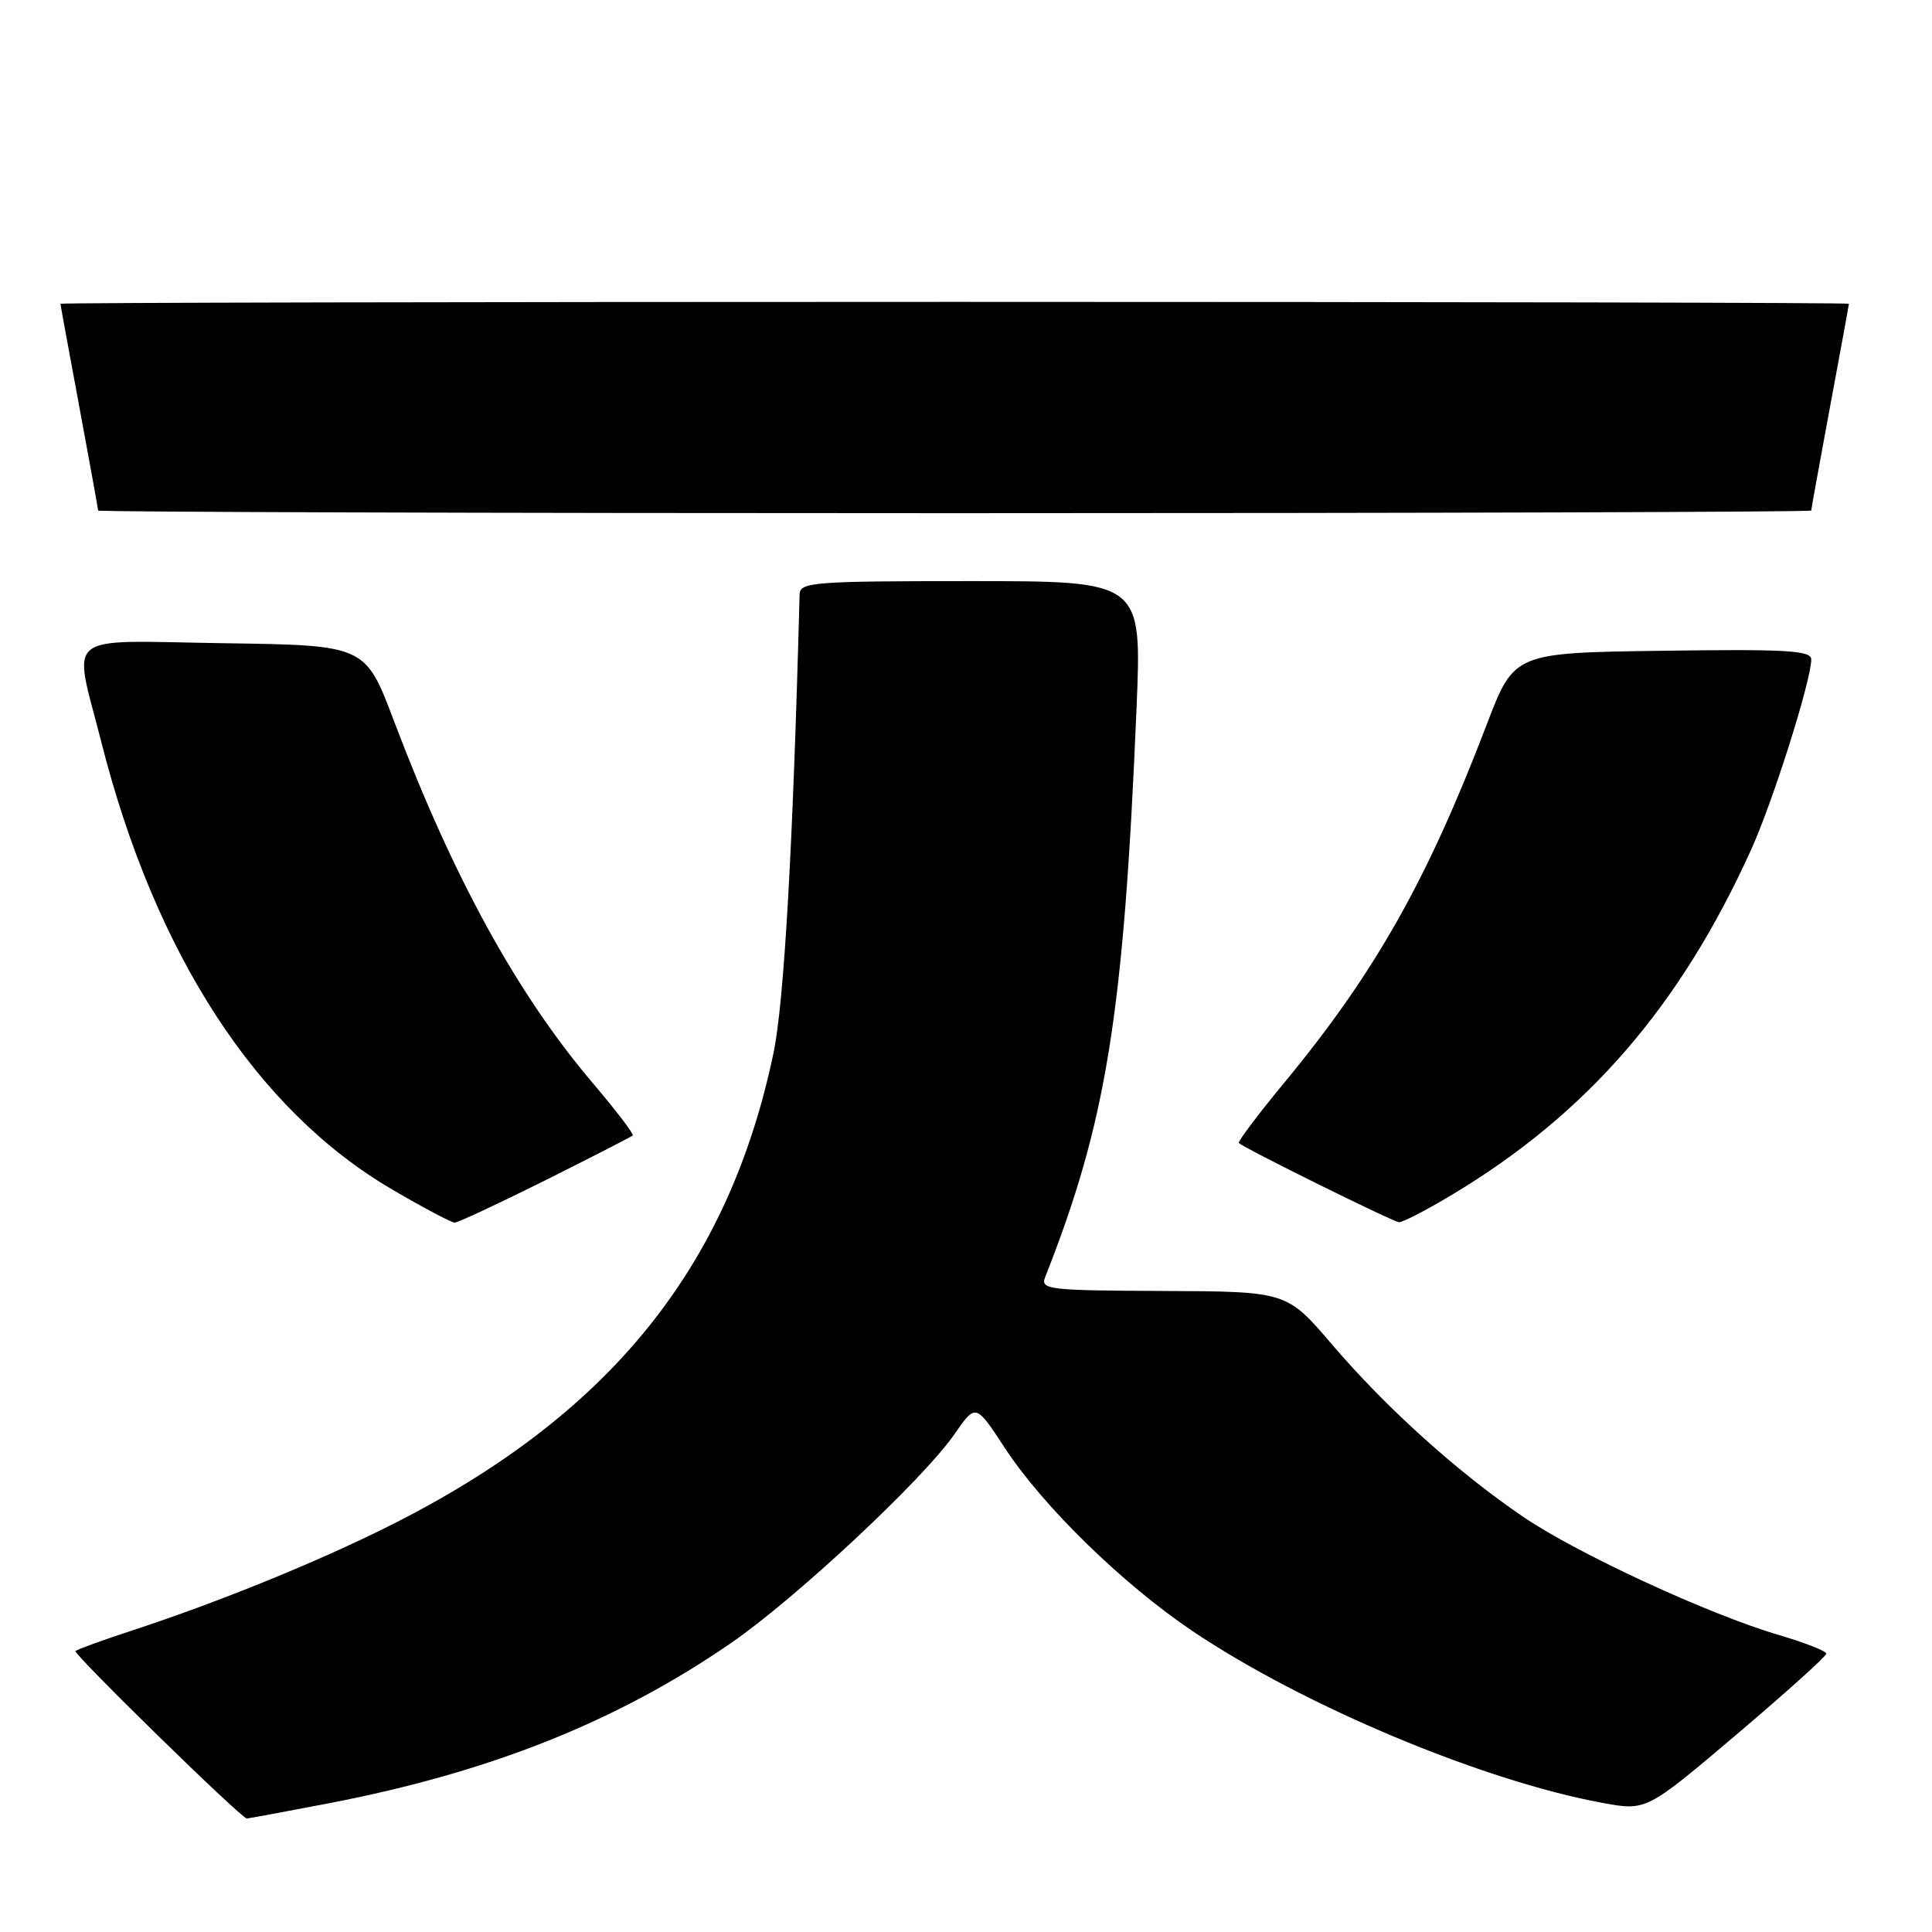 <?xml version="1.0" encoding="UTF-8" standalone="no"?>
<!DOCTYPE svg PUBLIC "-//W3C//DTD SVG 1.1//EN" "http://www.w3.org/Graphics/SVG/1.1/DTD/svg11.dtd" >
<svg xmlns="http://www.w3.org/2000/svg" xmlns:xlink="http://www.w3.org/1999/xlink" version="1.1" viewBox="0 0 256 256">
 <g >
 <path fill="currentColor"
d=" M 43.70 238.92 C 64.96 234.81 81.73 228.13 96.85 217.72 C 105.47 211.78 122.32 196.04 126.49 190.01 C 129.29 185.97 129.29 185.97 133.13 191.84 C 138.19 199.58 148.75 209.89 158.02 216.13 C 172.74 226.03 196.45 235.97 212.33 238.89 C 218.15 239.96 218.15 239.96 230.08 229.85 C 236.63 224.29 242.00 219.46 242.00 219.12 C 242.00 218.78 239.20 217.68 235.78 216.67 C 226.50 213.95 209.05 205.89 201.85 201.00 C 193.20 195.13 183.69 186.57 176.50 178.15 C 170.50 171.13 170.50 171.13 154.14 171.06 C 138.98 171.00 137.84 170.87 138.48 169.25 C 146.63 148.60 148.90 134.47 150.60 93.75 C 151.30 77.00 151.30 77.00 128.65 77.00 C 107.76 77.00 106.00 77.14 105.95 78.75 C 105.08 112.08 103.90 132.76 102.50 139.50 C 96.51 168.12 80.61 187.68 51.50 202.23 C 41.88 207.04 28.86 212.33 17.50 216.05 C 13.65 217.31 10.28 218.53 10.00 218.77 C 9.62 219.09 31.81 240.80 32.70 240.96 C 32.81 240.98 37.76 240.06 43.70 238.92 Z  M 72.27 156.39 C 78.44 153.30 83.65 150.63 83.84 150.46 C 84.03 150.29 81.63 147.14 78.50 143.46 C 68.49 131.65 60.04 116.25 52.19 95.50 C 48.41 85.50 48.41 85.50 29.70 85.23 C 7.92 84.91 9.67 83.50 13.43 98.34 C 20.56 126.44 33.98 147.09 51.96 157.61 C 56.09 160.03 59.81 162.00 60.25 162.00 C 60.68 162.00 66.09 159.47 72.27 156.39 Z  M 192.37 158.33 C 210.30 147.58 222.59 133.41 232.03 112.60 C 234.93 106.20 240.00 90.15 240.00 87.37 C 240.00 86.19 236.71 86.00 220.31 86.23 C 200.63 86.50 200.63 86.50 197.00 96.00 C 189.14 116.59 182.21 128.88 170.28 143.33 C 166.72 147.63 163.97 151.29 164.16 151.46 C 164.98 152.21 184.59 161.90 185.37 161.95 C 185.85 161.98 189.00 160.35 192.37 158.33 Z  M 240.00 67.65 C 240.00 67.46 241.12 61.28 242.49 53.90 C 243.86 46.53 244.99 40.39 244.99 40.25 C 245.00 40.11 191.68 40.00 126.50 40.00 C 61.32 40.00 8.00 40.11 8.01 40.25 C 8.01 40.39 9.14 46.53 10.51 53.90 C 11.88 61.28 13.00 67.46 13.00 67.65 C 13.00 67.84 64.07 68.00 126.50 68.00 C 188.93 68.00 240.00 67.84 240.00 67.65 Z "/>
</g>
</svg>